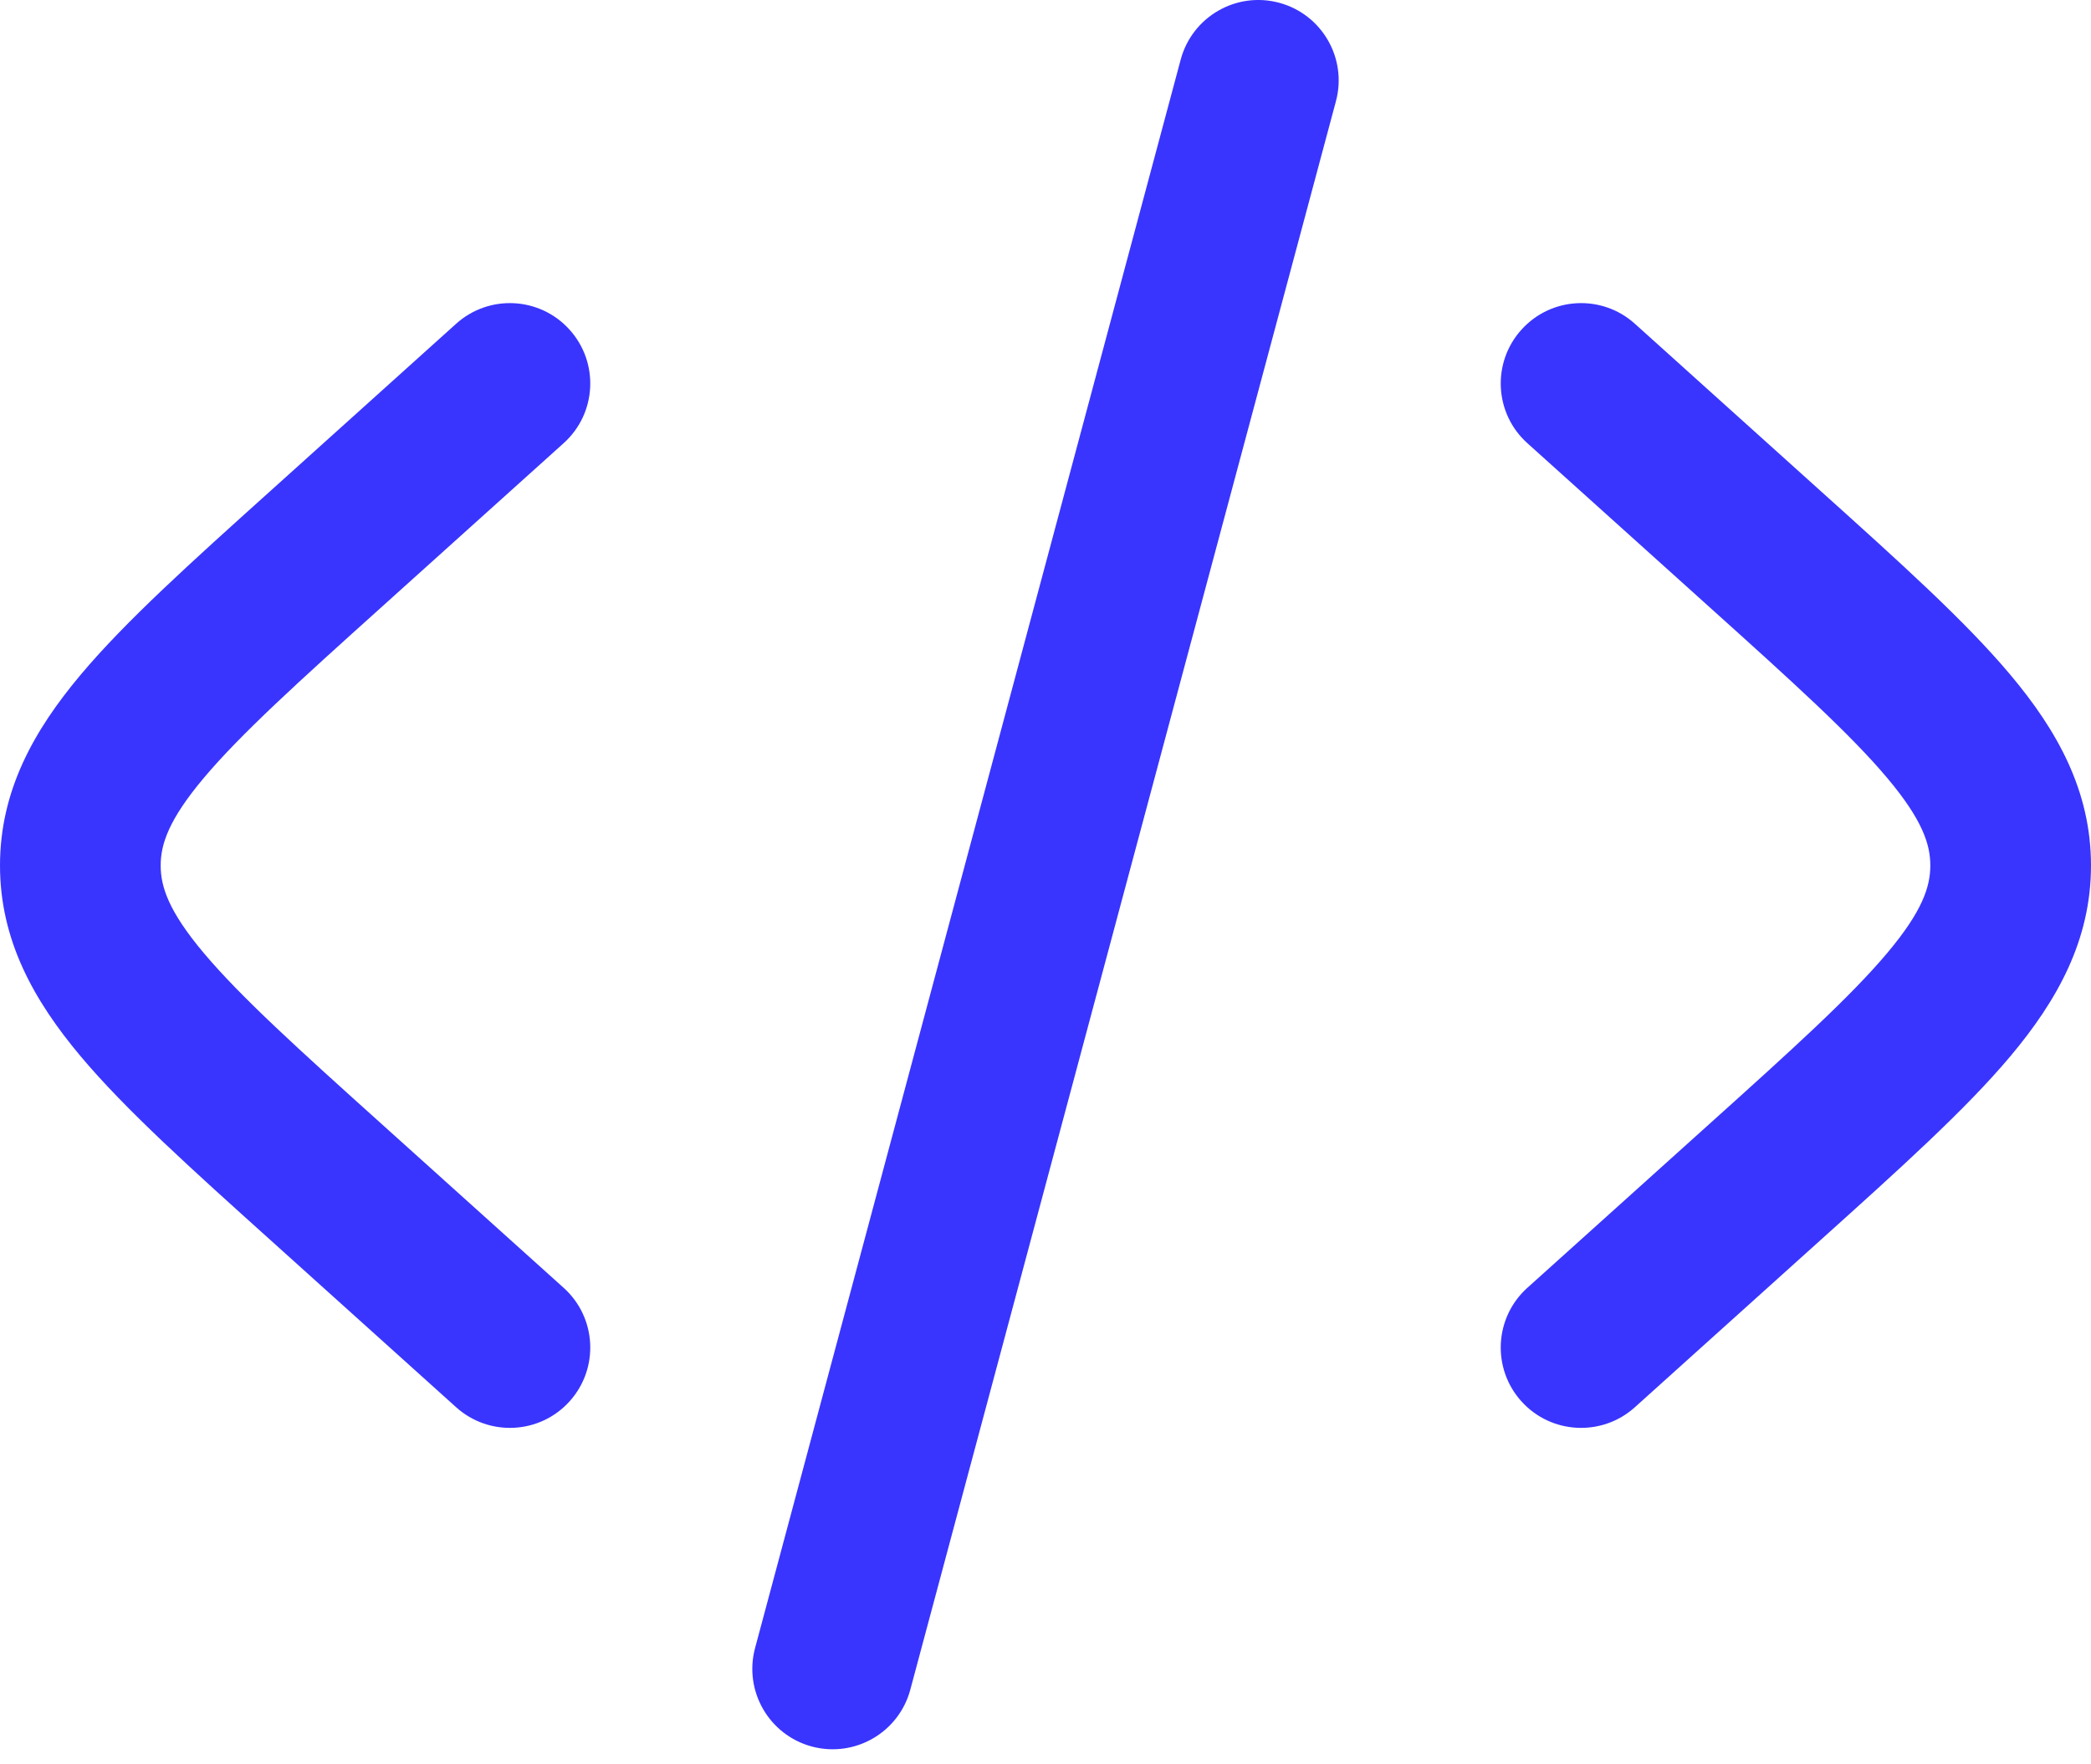 <svg width="32" height="27" viewBox="0 0 32 27" fill="none" xmlns="http://www.w3.org/2000/svg">
<path d="M19.575 0.042C20.231 0.218 20.62 0.892 20.445 1.548L13.931 25.858C13.755 26.514 13.081 26.903 12.425 26.728C11.769 26.552 11.38 25.878 11.555 25.222L18.069 0.912C18.245 0.256 18.919 -0.134 19.575 0.042Z" fill="#3935FE"/>
<path d="M23.283 5.046C23.737 4.541 24.514 4.5 25.019 4.954L27.867 7.518C29.074 8.604 30.076 9.505 30.763 10.323C31.486 11.182 32 12.105 32 13.245C32 14.385 31.486 15.308 30.763 16.168C30.076 16.985 29.074 17.886 27.867 18.972L25.019 21.536C24.514 21.99 23.737 21.949 23.283 21.445C22.828 20.94 22.869 20.162 23.374 19.708L26.155 17.205C27.447 16.043 28.317 15.255 28.881 14.585C29.423 13.941 29.541 13.566 29.541 13.245C29.541 12.925 29.423 12.549 28.881 11.905C28.317 11.235 27.447 10.447 26.155 9.285L23.374 6.782C22.869 6.328 22.828 5.551 23.283 5.046Z" fill="#3935FE"/>
<path d="M8.626 6.782C9.131 6.328 9.172 5.551 8.717 5.046C8.263 4.541 7.486 4.5 6.981 4.954L4.133 7.518C2.926 8.604 1.924 9.505 1.237 10.323C0.514 11.182 0 12.105 0 13.245C0 14.385 0.514 15.308 1.237 16.168C1.924 16.985 2.926 17.886 4.133 18.972L6.981 21.536C7.486 21.99 8.263 21.949 8.717 21.445C9.172 20.94 9.131 20.162 8.626 19.708L5.845 17.205C4.553 16.043 3.683 15.255 3.119 14.585C2.577 13.941 2.459 13.566 2.459 13.245C2.459 12.925 2.577 12.549 3.119 11.905C3.683 11.235 4.553 10.447 5.845 9.285L8.626 6.782Z" fill="#3935FE"/>
</svg>
